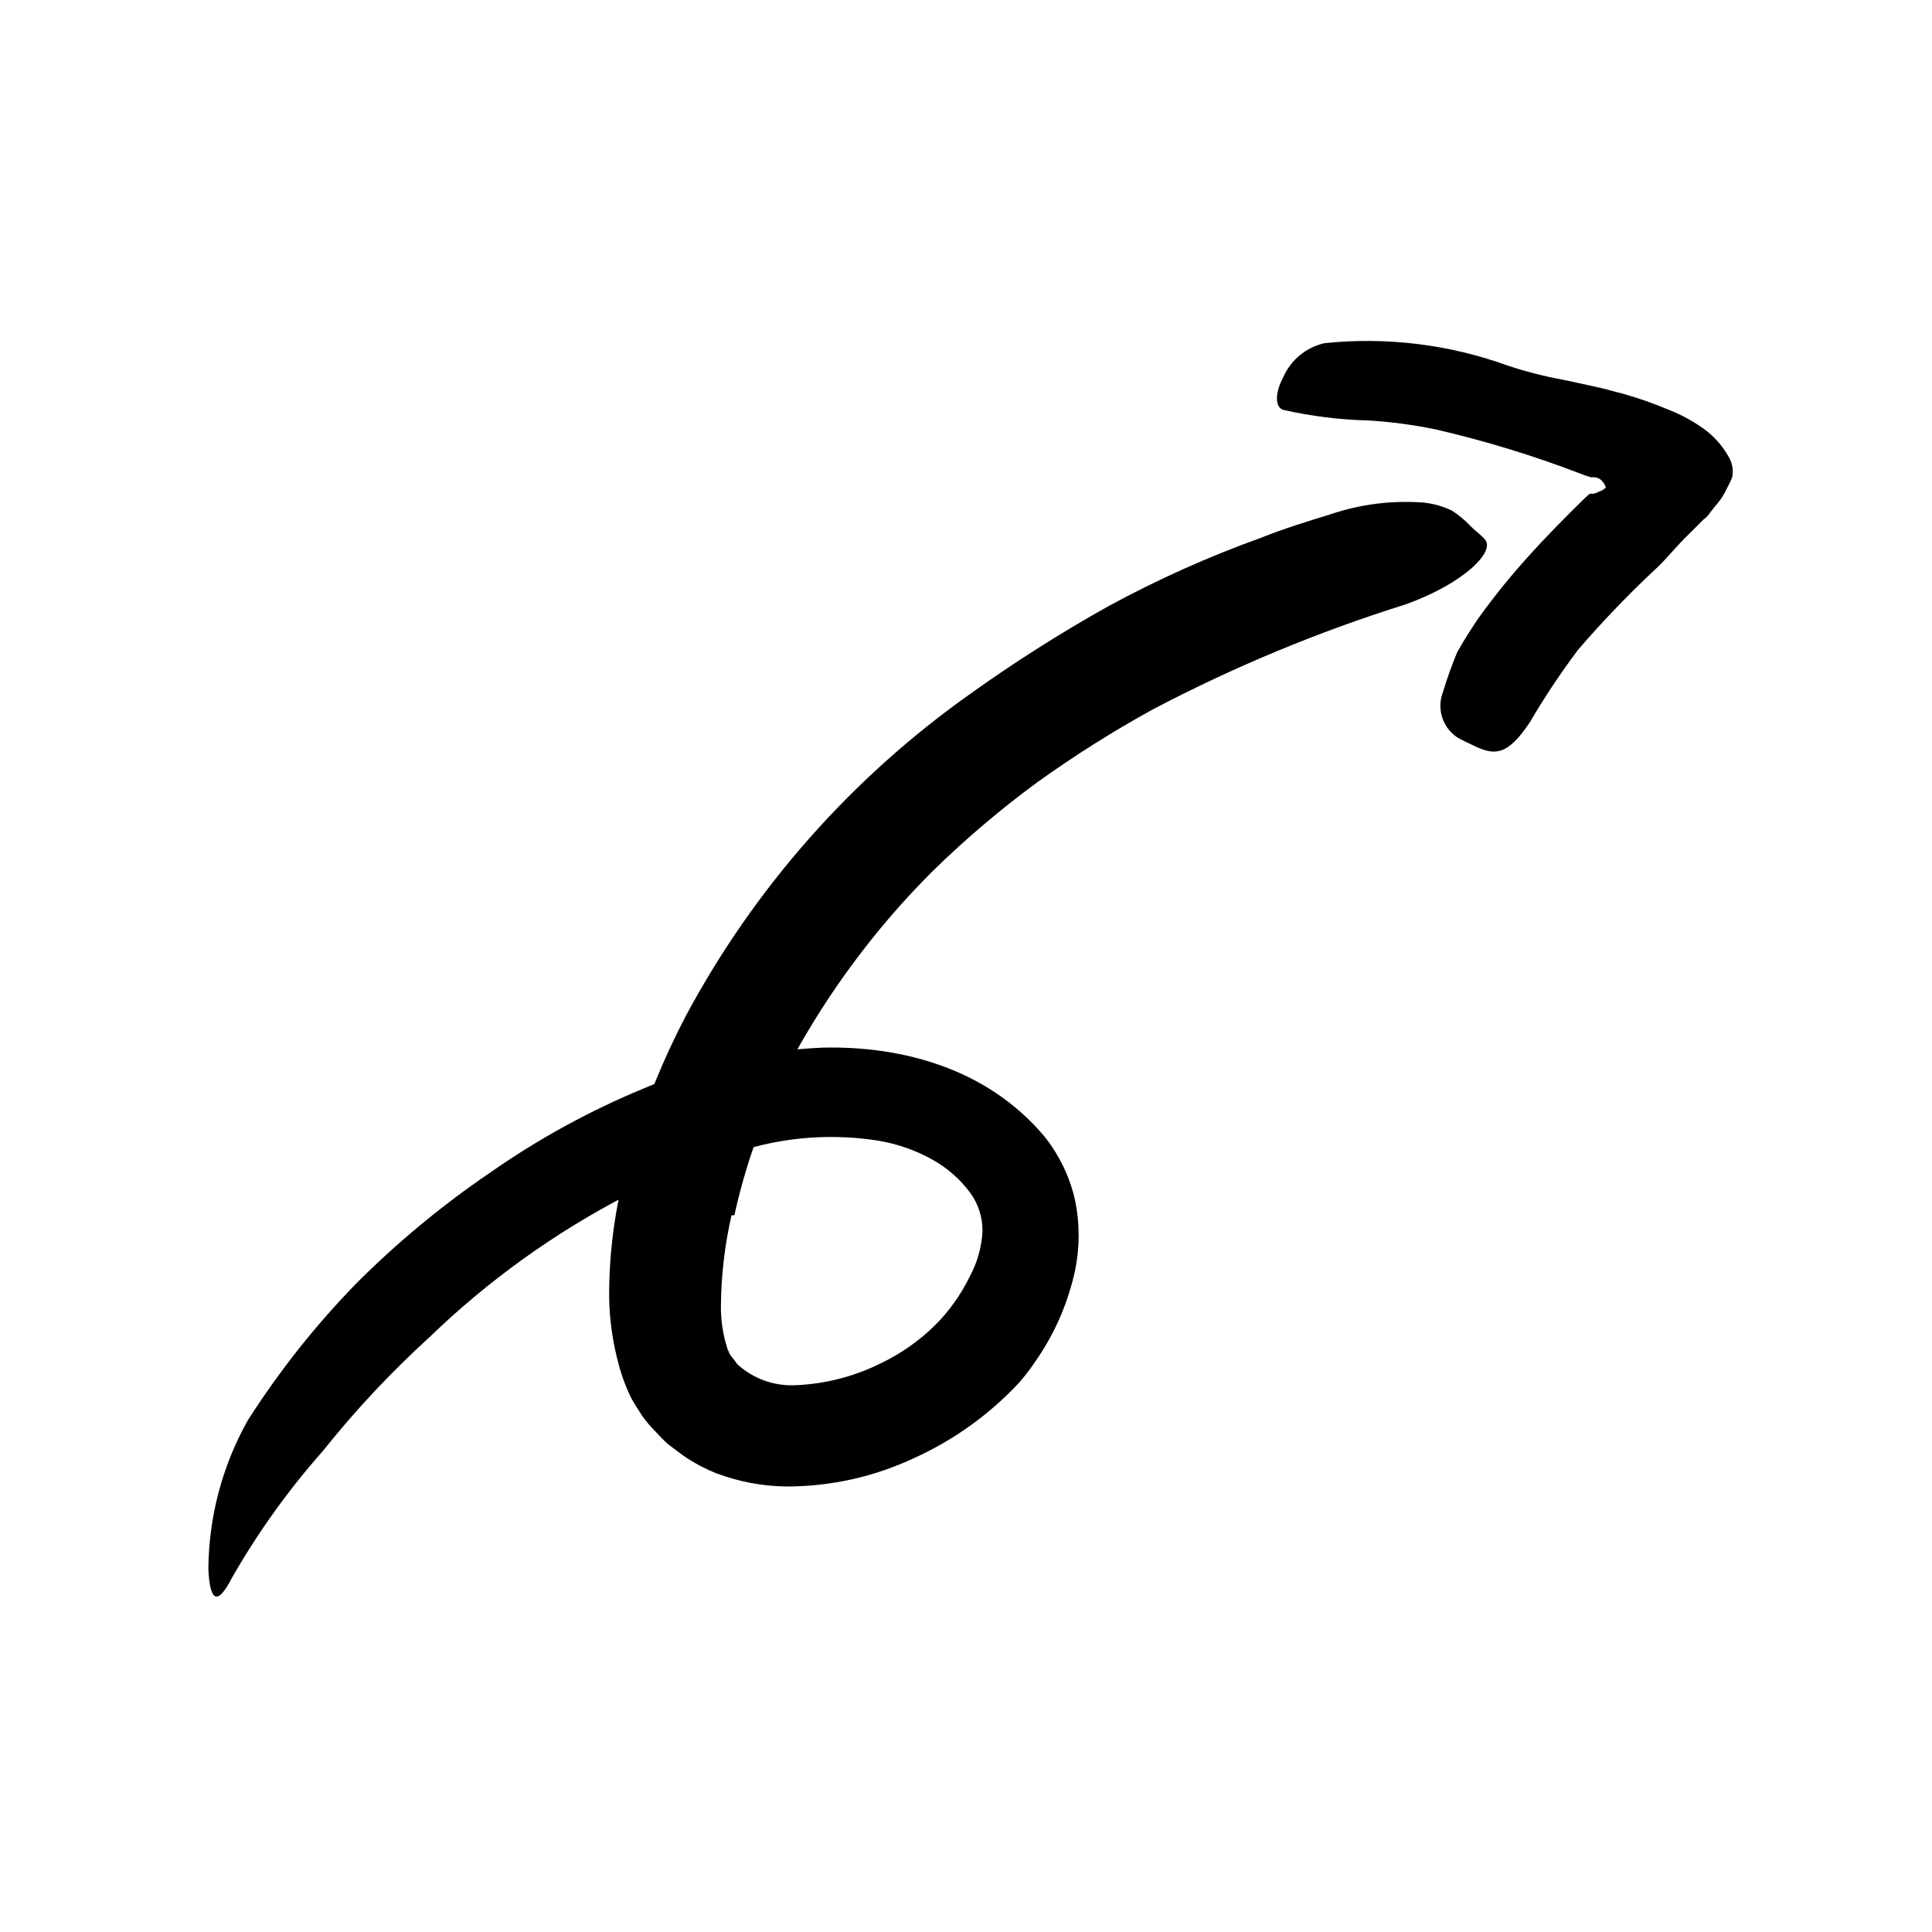 <svg width="96" height="96" viewBox="0 0 96 96" fill="none" xmlns="http://www.w3.org/2000/svg">
<path d="M79.351 24.489C79.351 24.442 79.492 24.432 79.587 24.376C79.681 24.319 79.822 24.244 79.784 24.178C79.747 24.112 79.671 23.924 79.492 23.802C79.417 23.758 79.334 23.729 79.248 23.717H79.182H79.059C78.89 23.67 78.723 23.614 78.561 23.547C76.206 22.642 73.79 21.903 71.332 21.336C70.234 21.109 69.12 20.961 68.001 20.893C66.575 20.858 65.156 20.682 63.765 20.366C63.332 20.225 63.361 19.5 63.765 18.738C64.141 17.885 64.899 17.26 65.808 17.053C68.896 16.729 72.018 17.112 74.937 18.173C75.83 18.468 76.742 18.701 77.667 18.87L79.069 19.171L79.765 19.331C80.029 19.397 80.151 19.444 80.584 19.547C81.382 19.769 82.165 20.043 82.928 20.366C83.601 20.629 84.234 20.983 84.81 21.42C85.275 21.791 85.659 22.252 85.939 22.776C86.089 23.065 86.136 23.397 86.071 23.717C85.977 23.98 85.827 24.216 85.714 24.46C85.582 24.705 85.421 24.933 85.234 25.138L84.961 25.486C84.876 25.621 84.764 25.737 84.631 25.825C84.208 26.267 83.765 26.672 83.361 27.114C82.956 27.557 82.523 28.056 82.288 28.253C80.922 29.527 79.627 30.875 78.41 32.291C77.545 33.443 76.747 34.643 76.019 35.886C75.848 36.144 75.663 36.392 75.464 36.63C74.683 37.496 74.156 37.524 73.121 36.997C72.885 36.884 72.641 36.78 72.424 36.649C71.689 36.168 71.384 35.242 71.69 34.418C71.895 33.738 72.133 33.069 72.405 32.413C72.735 31.82 73.102 31.246 73.488 30.681C74.29 29.568 75.158 28.503 76.085 27.491C76.772 26.729 77.497 25.994 78.222 25.27L78.777 24.724L78.918 24.602L78.994 24.536V24.536C79.047 24.528 79.101 24.528 79.154 24.536L79.351 24.489Z" fill="black"/>
<path d="M36.349 60.386C36.01 61.865 35.834 63.376 35.822 64.894C35.817 65.51 35.896 66.124 36.057 66.72C36.094 66.825 36.125 66.931 36.151 67.04C36.187 67.102 36.215 67.168 36.236 67.237C36.311 67.388 36.509 67.585 36.631 67.783C37.431 68.516 38.494 68.894 39.577 68.828C41.03 68.762 42.454 68.394 43.756 67.746C44.752 67.273 45.662 66.636 46.448 65.863C46.792 65.523 47.107 65.155 47.389 64.762C47.69 64.346 47.954 63.906 48.179 63.444C48.56 62.746 48.779 61.971 48.819 61.176C48.827 60.502 48.619 59.842 48.227 59.294C47.725 58.611 47.083 58.043 46.344 57.628C45.516 57.165 44.615 56.846 43.681 56.687C41.608 56.352 39.488 56.458 37.459 56.997C35.289 57.546 33.189 58.342 31.201 59.369C27.585 61.235 24.263 63.62 21.337 66.447C19.427 68.186 17.659 70.074 16.048 72.094C14.326 74.038 12.809 76.154 11.521 78.409C10.796 79.821 10.429 79.557 10.354 77.986C10.367 75.39 11.041 72.841 12.311 70.578C13.867 68.14 15.668 65.866 17.685 63.792C19.724 61.748 21.952 59.901 24.339 58.277C26.737 56.597 29.313 55.186 32.019 54.07C34.831 52.865 37.838 52.182 40.895 52.056C44.659 51.971 48.979 52.997 51.897 56.47C52.641 57.401 53.163 58.489 53.422 59.651C53.657 60.794 53.657 61.972 53.422 63.115C53.093 64.65 52.477 66.11 51.605 67.416C51.319 67.856 51.005 68.278 50.664 68.677C49.19 70.266 47.414 71.546 45.441 72.442C43.451 73.379 41.278 73.865 39.078 73.863C37.885 73.848 36.703 73.625 35.587 73.204C35.006 72.972 34.454 72.675 33.939 72.32L33.187 71.755C32.951 71.548 32.744 71.312 32.528 71.087C32.304 70.862 32.1 70.62 31.916 70.362C31.728 70.07 31.539 69.778 31.379 69.496C31.108 68.949 30.893 68.375 30.739 67.783C30.449 66.721 30.291 65.627 30.269 64.527C30.252 62.039 30.617 59.563 31.351 57.185C32.042 54.873 32.953 52.632 34.071 50.494C37.472 44.138 42.306 38.66 48.189 34.494C50.419 32.895 52.738 31.425 55.135 30.089C57.556 28.777 60.073 27.651 62.664 26.72C63.794 26.268 64.923 25.92 66.09 25.562C67.602 25.046 69.204 24.848 70.796 24.978C71.259 25.035 71.71 25.166 72.132 25.364C72.479 25.583 72.795 25.845 73.073 26.145C73.328 26.4 73.638 26.616 73.798 26.823C74.288 27.425 72.725 28.997 69.845 30.032C65.498 31.393 61.283 33.145 57.252 35.266C55.275 36.356 53.364 37.563 51.53 38.88C49.697 40.227 47.961 41.702 46.335 43.294C43.953 45.672 41.876 48.337 40.151 51.228C38.439 54.06 37.202 57.154 36.49 60.386H36.349Z" fill="black"/>
</svg>
